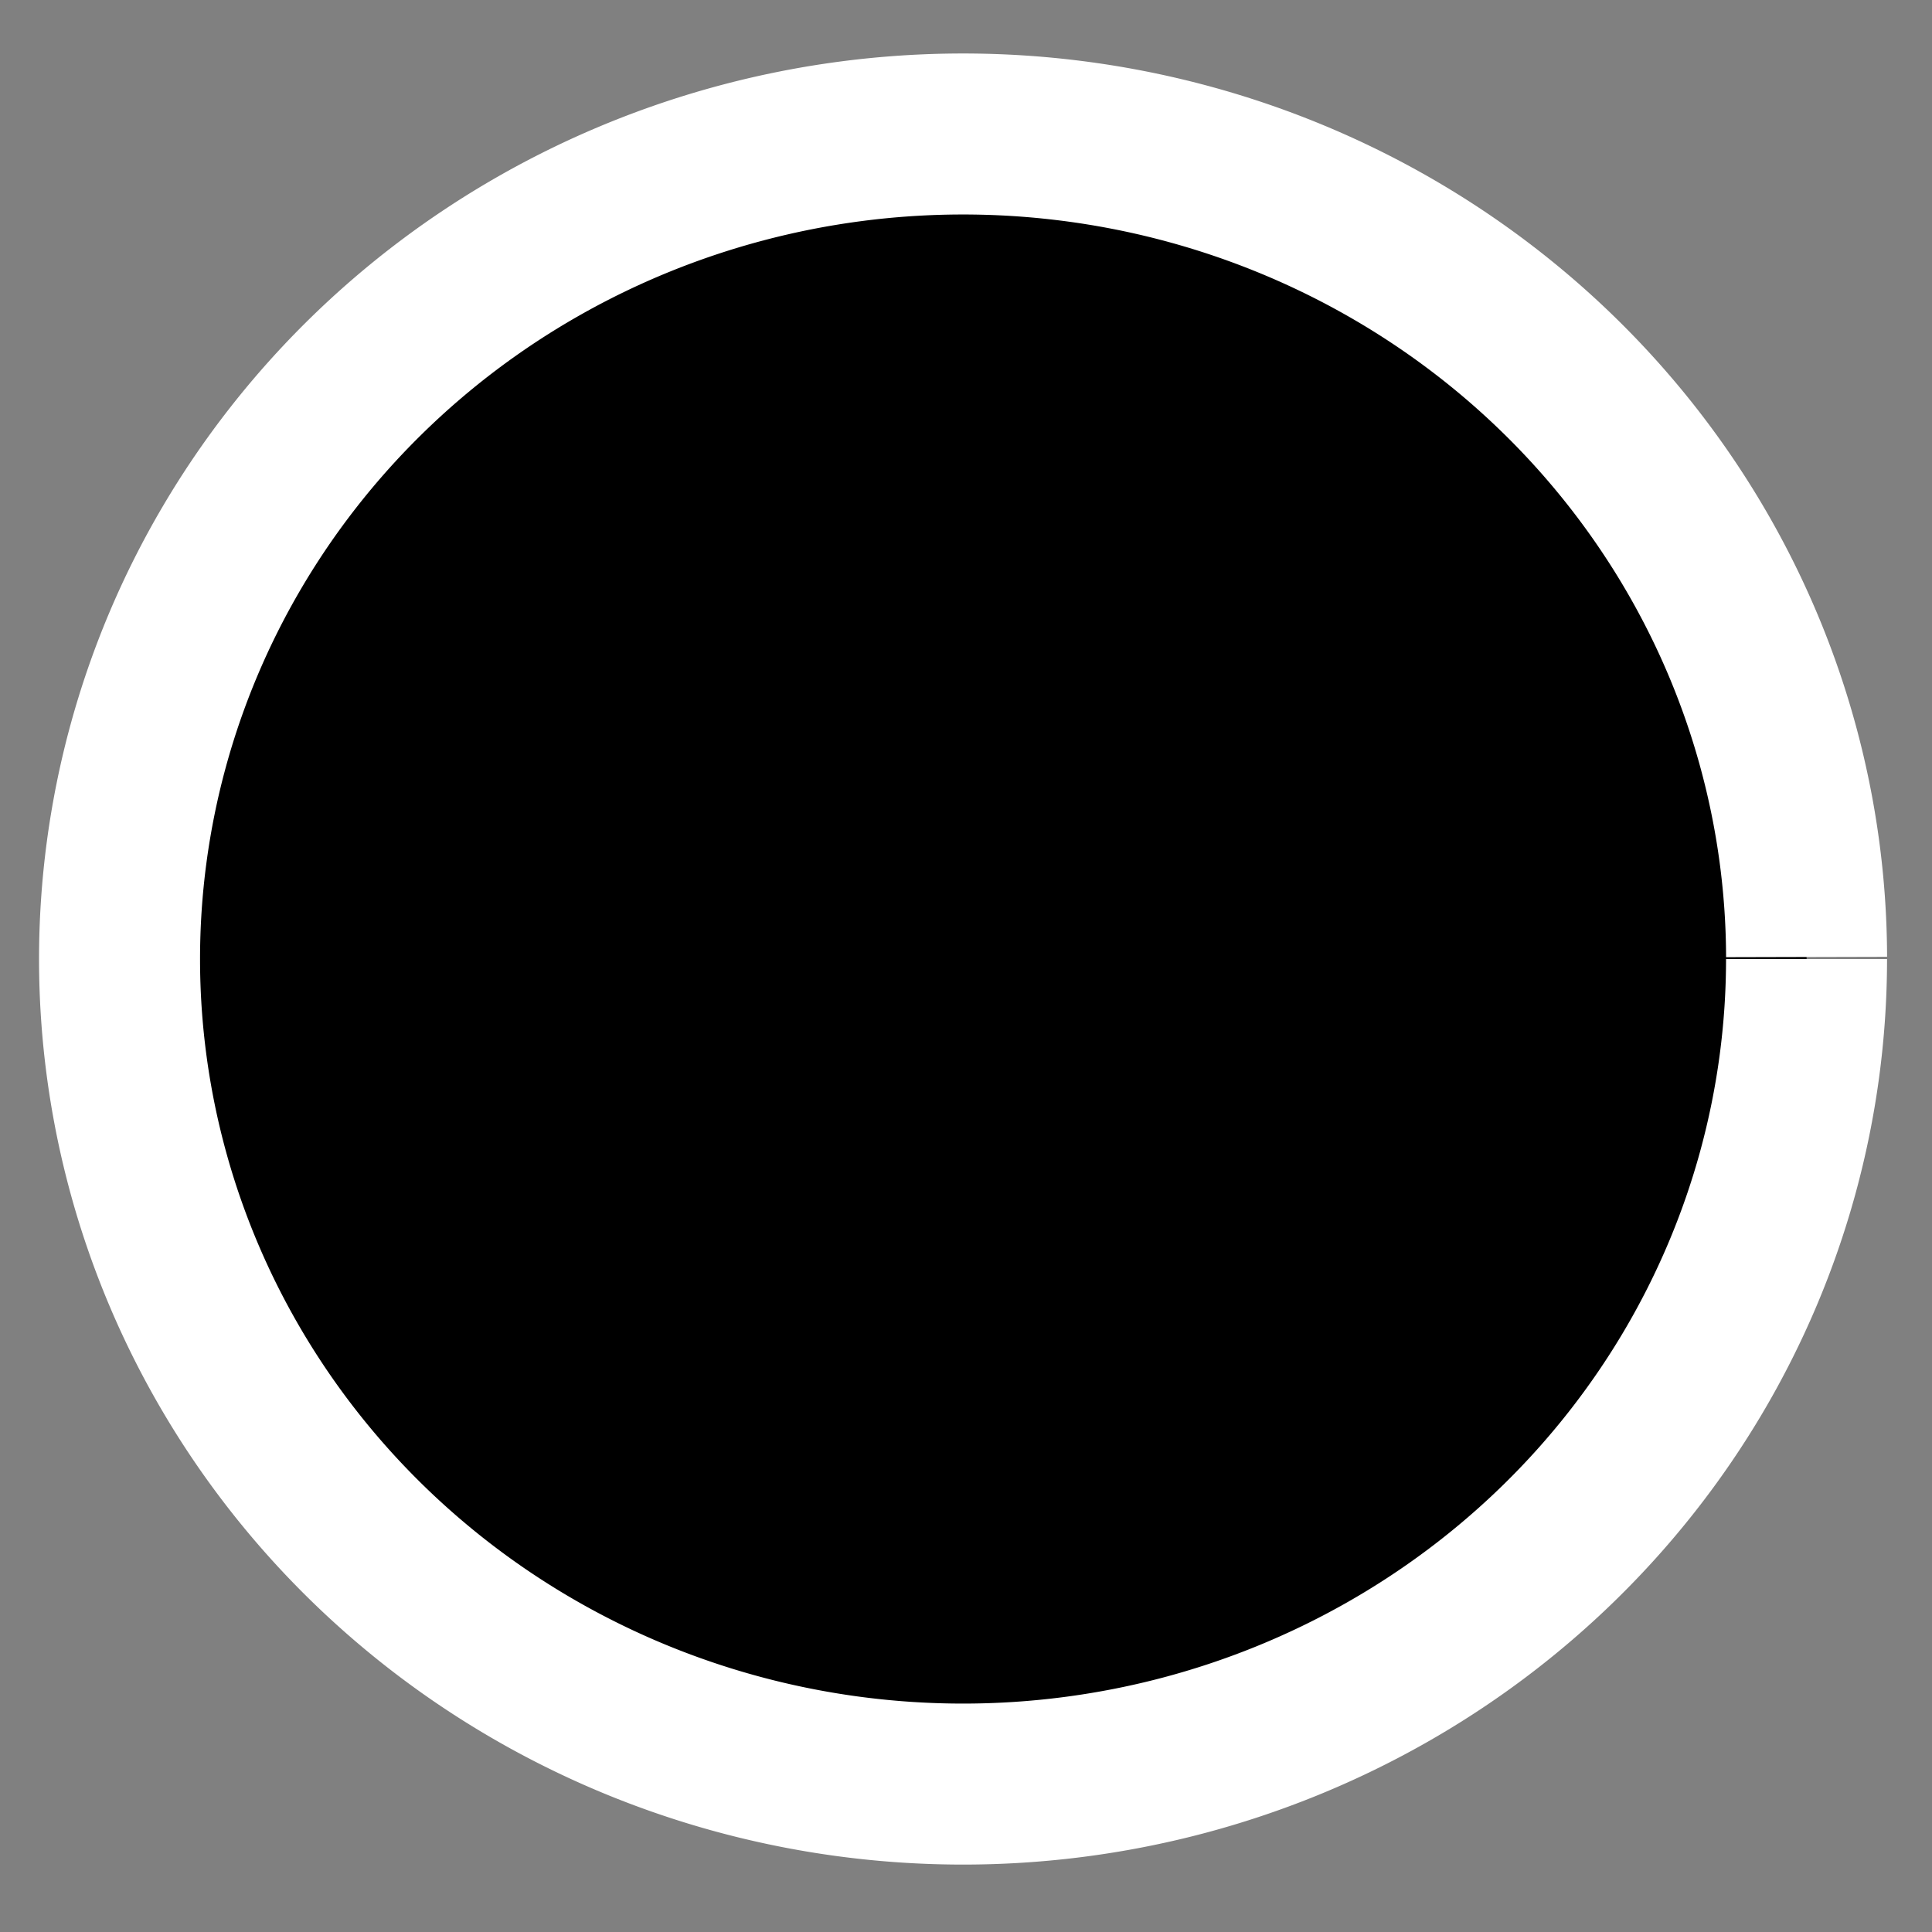 <svg width="48" height="48" xmlns="http://www.w3.org/2000/svg"><rect width="100%" height="100%" fill="#808080" stroke="none"/><path style="fill:#000;stroke:#fff;stroke-width:4" d="M44.883 23.827A20.956 20.498 0 0 1 23.94 44.325 20.956 20.498 0 0 1 2.97 23.853 20.956 20.498 0 0 1 23.888 3.329a20.956 20.498 0 0 1 20.996 20.447"/></svg>